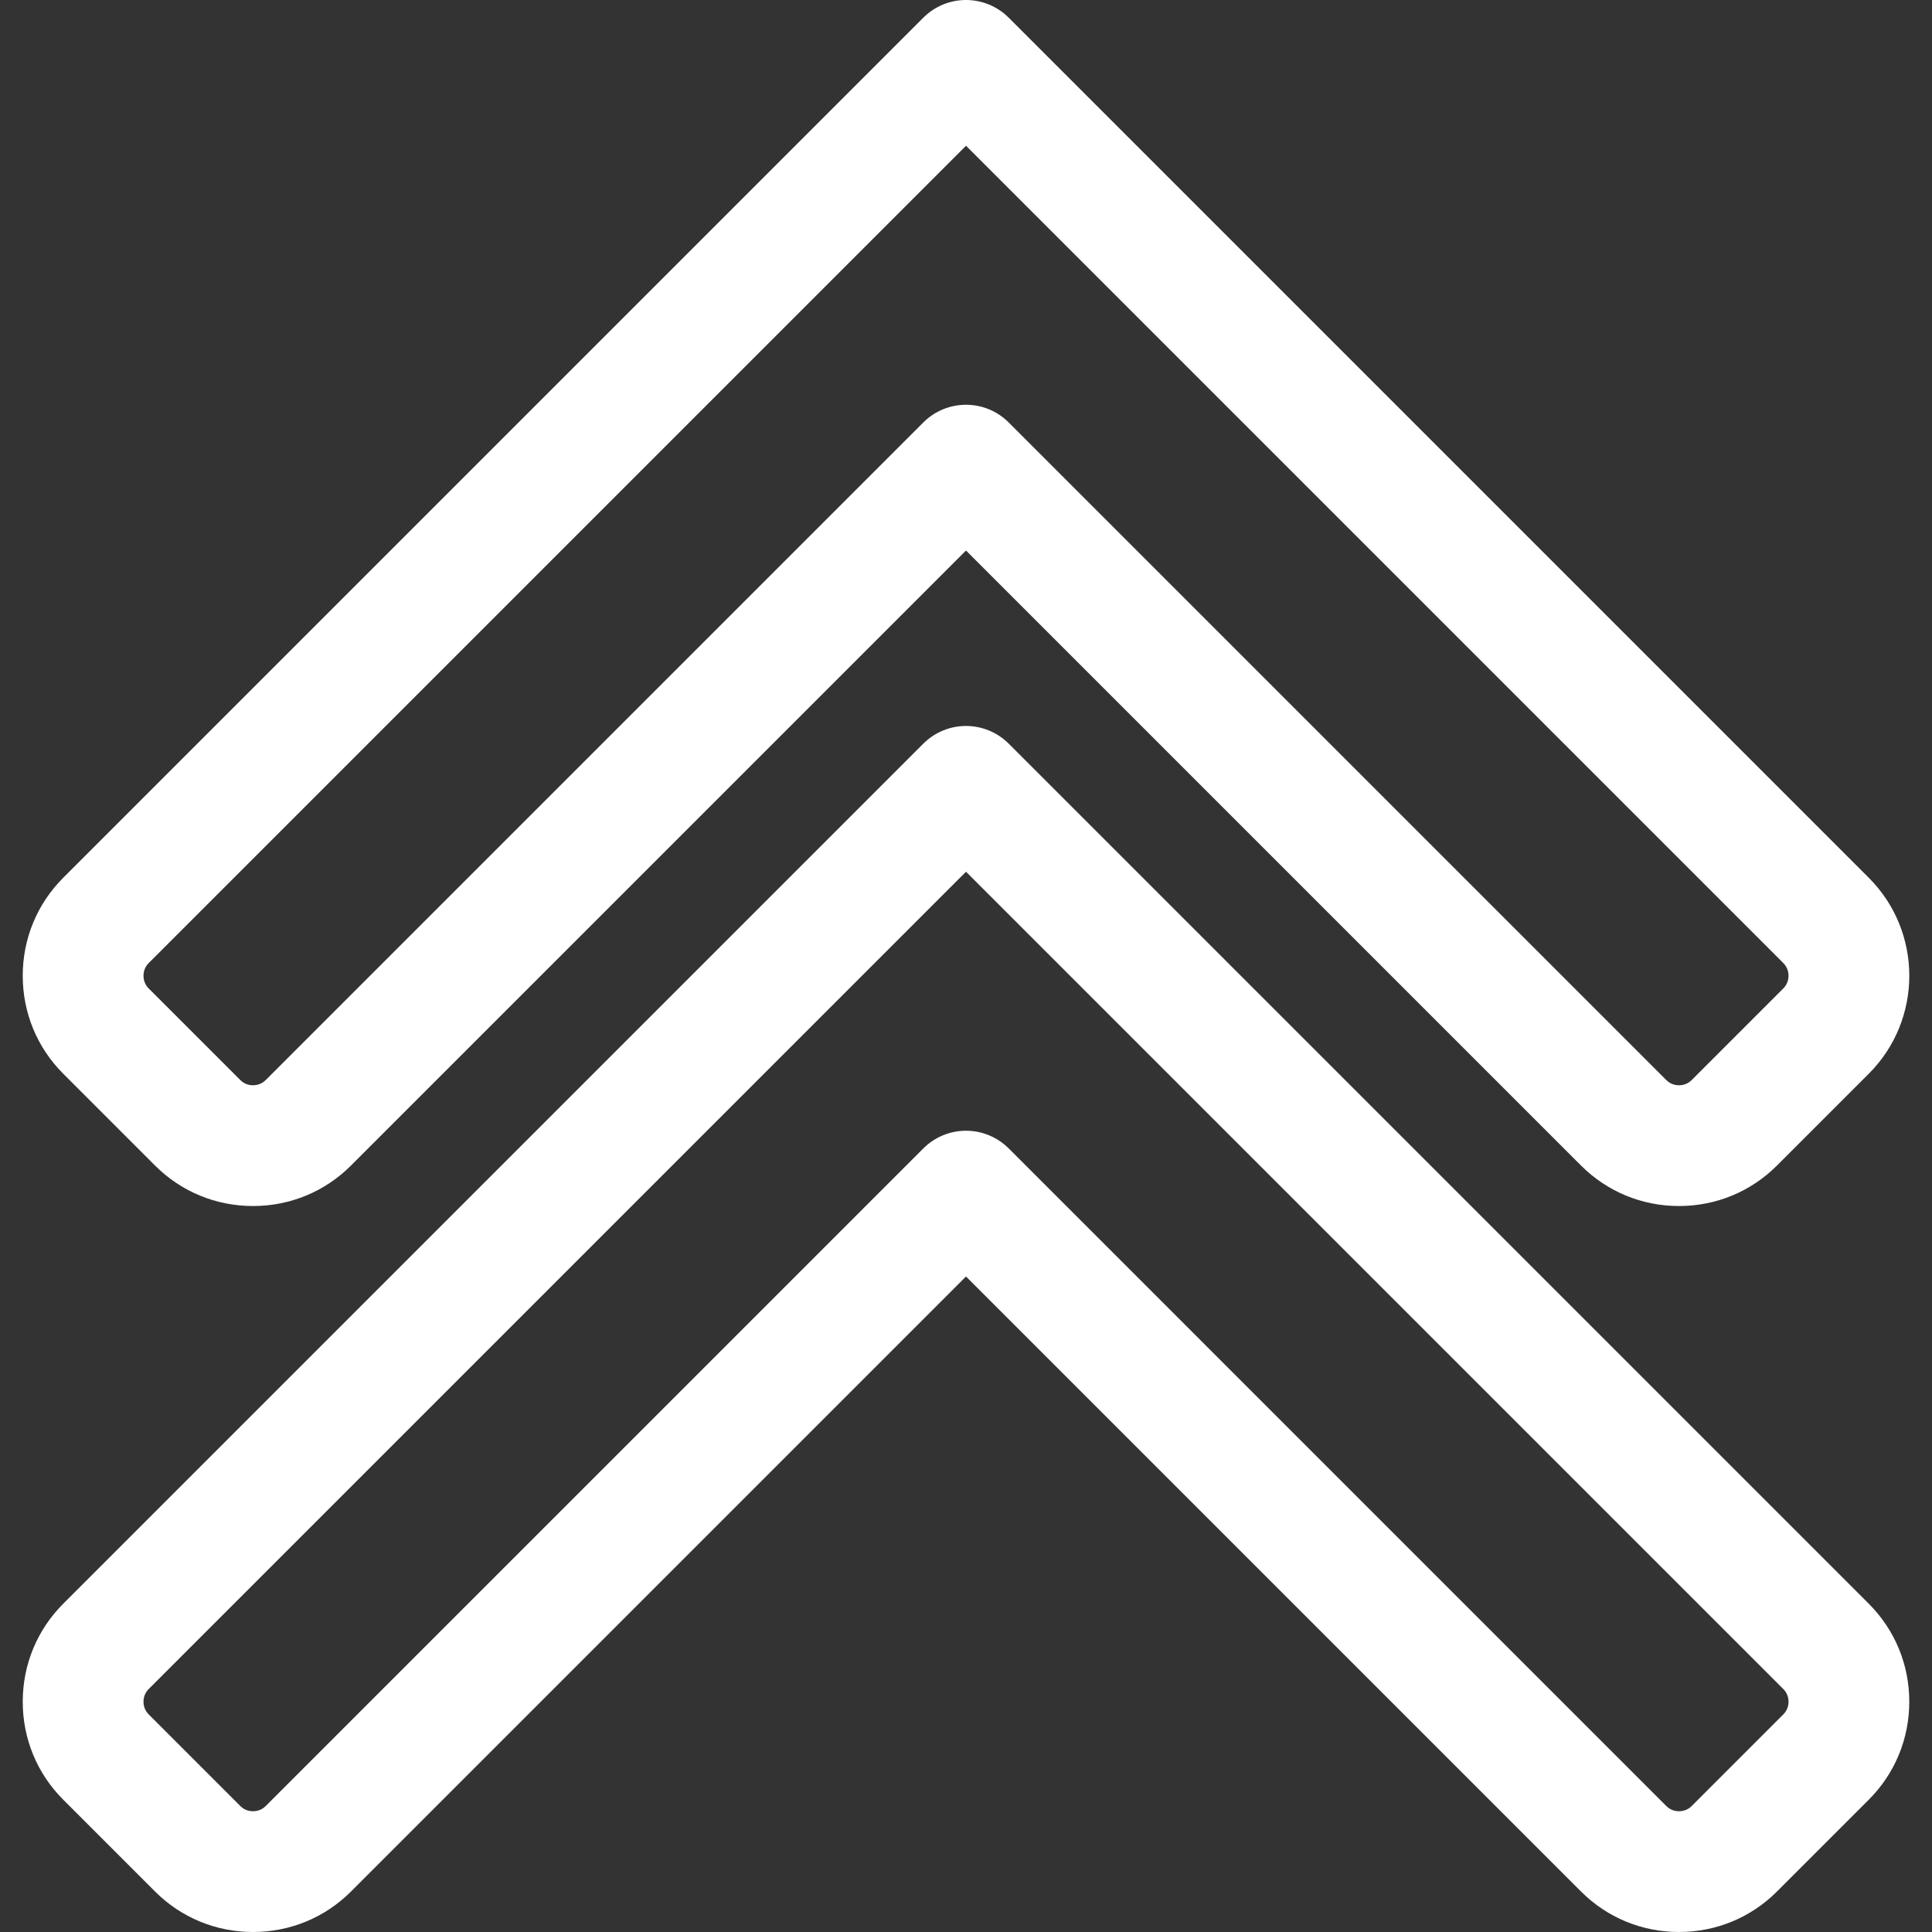 <svg id="Layer_1" viewBox="0 0 512 512" xmlns="http://www.w3.org/2000/svg">
    <rect x="0" y="0" width="512" height="512" fill="#333333" stroke="none"/>
    <path d="m41.087 308.882c6.919 6.918 16.14 10.729 25.963 10.729s19.044-3.81 25.964-10.729l162.987-162.986 162.984 162.984c6.919 6.919 16.14 10.73 25.964 10.73s19.045-3.811 25.963-10.729l24.337-24.335c14.314-14.316 14.314-37.61-.001-51.926l-227.934-227.933c-3-3-7.07-4.687-11.313-4.687s-8.313 1.686-11.313 4.687l-227.933 227.932c-6.92 6.919-10.731 16.14-10.731 25.964s3.812 19.045 10.729 25.963zm-1.706-53.635 216.62-216.62 216.619 216.62c1.809 1.809 1.809 4.865.001 6.673l-24.337 24.335c-1.18 1.18-2.596 1.356-3.335 1.356s-2.155-.176-3.336-1.357l-174.299-174.299c-3.124-3.125-7.218-4.687-11.313-4.687-4.094 0-8.189 1.563-11.313 4.687l-174.3 174.298c-1.182 1.182-2.599 1.358-3.338 1.358s-2.156-.176-3.336-1.356l-24.334-24.336c-1.181-1.18-1.356-2.597-1.356-3.335s.175-2.156 1.357-3.337zm227.933-58.171c-3-3-7.07-4.687-11.313-4.687s-8.313 1.686-11.313 4.687l-227.933 227.932c-6.92 6.918-10.731 16.14-10.731 25.964s3.812 19.046 10.729 25.962l24.334 24.336c6.919 6.92 16.14 10.73 25.963 10.73s19.044-3.81 25.964-10.729l162.987-162.986 162.984 162.985c6.919 6.919 16.14 10.73 25.964 10.73s19.045-3.811 25.963-10.729l24.336-24.335c6.919-6.918 10.729-16.139 10.729-25.963s-3.81-19.044-10.729-25.963zm205.307 257.232-24.337 24.336c-1.18 1.18-2.596 1.356-3.335 1.356s-2.155-.176-3.336-1.357l-174.299-174.3c-3-3-7.07-4.687-11.313-4.687s-8.313 1.686-11.313 4.687l-174.3 174.299c-1.182 1.182-2.599 1.358-3.338 1.358s-2.156-.176-3.336-1.356l-24.334-24.337c-1.181-1.18-1.356-2.596-1.356-3.334s.176-2.155 1.357-3.336l216.62-216.62 216.62 216.62c1.808 1.808 1.808 4.863 0 6.671z"
          fill="white"></path>
</svg>